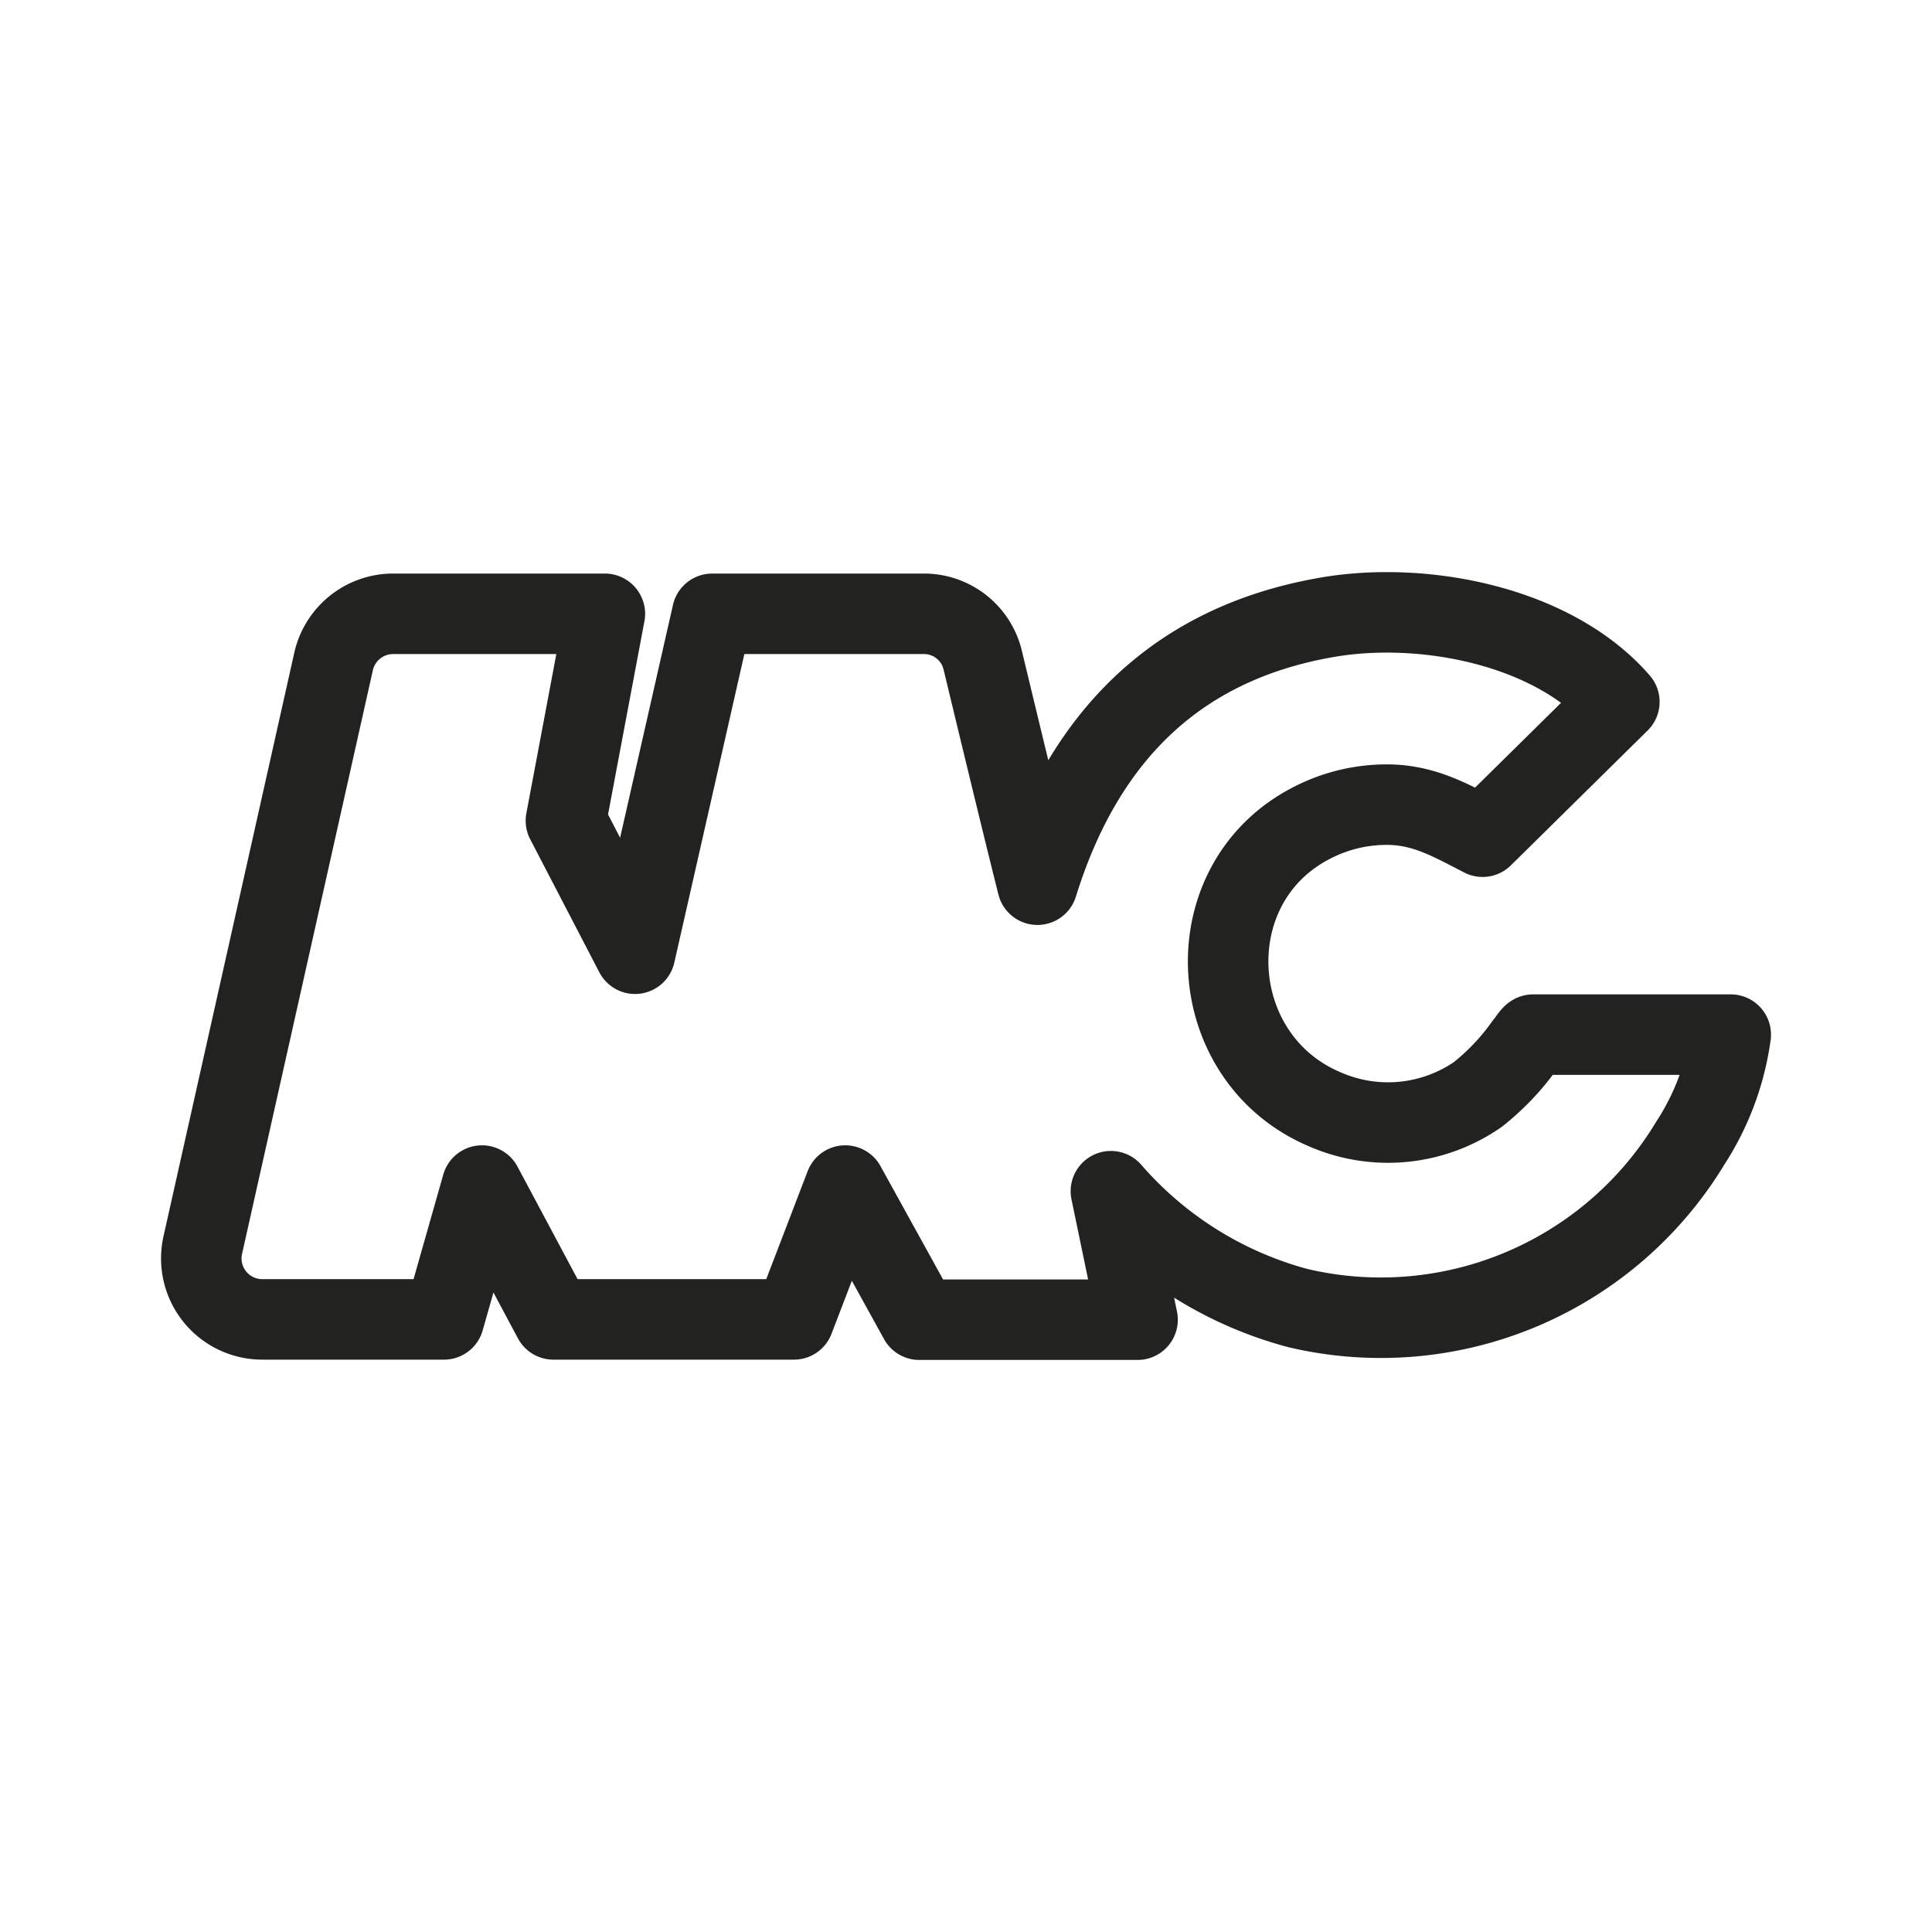 <svg id="Calque_2" data-name="Calque 2" xmlns="http://www.w3.org/2000/svg" viewBox="0 0 192 192"><defs><style>.cls-1{fill:none;stroke:#222221;stroke-linecap:round;stroke-linejoin:round;stroke-width:8px;}</style></defs><path class="cls-1" d="M152.38,102.82H172a26.32,26.32,0,0,1-4,10.75A35.93,35.93,0,0,1,129,130a37.38,37.38,0,0,1-18.6-11.62l2.65,12.77H91.36L84,117.82l-5.1,13.3H55l-7.1-13.3-3.78,13.3H26.06a6.06,6.06,0,0,1-5.91-7.38l13-58A6.07,6.07,0,0,1,39.11,61h21L56.24,81.56l6.87,13.22L70.78,61h21a6,6,0,0,1,5.89,4.64c1.42,5.9,3.87,16.07,5.43,22.28,4.54-14.62,13.77-24,28.83-26.58,9.45-1.63,22.38.78,29,8.41l-13.59,13.4c-3.06-1.57-5.6-3.06-9.1-3.18a16.18,16.18,0,0,0-7.84,1.79c-11.78,6-10.85,23.35,1.25,28.48a15.67,15.67,0,0,0,15.24-1.49,24,24,0,0,0,4.66-4.93C151.68,103.72,152.23,102.82,152.38,102.82Z"/></svg>